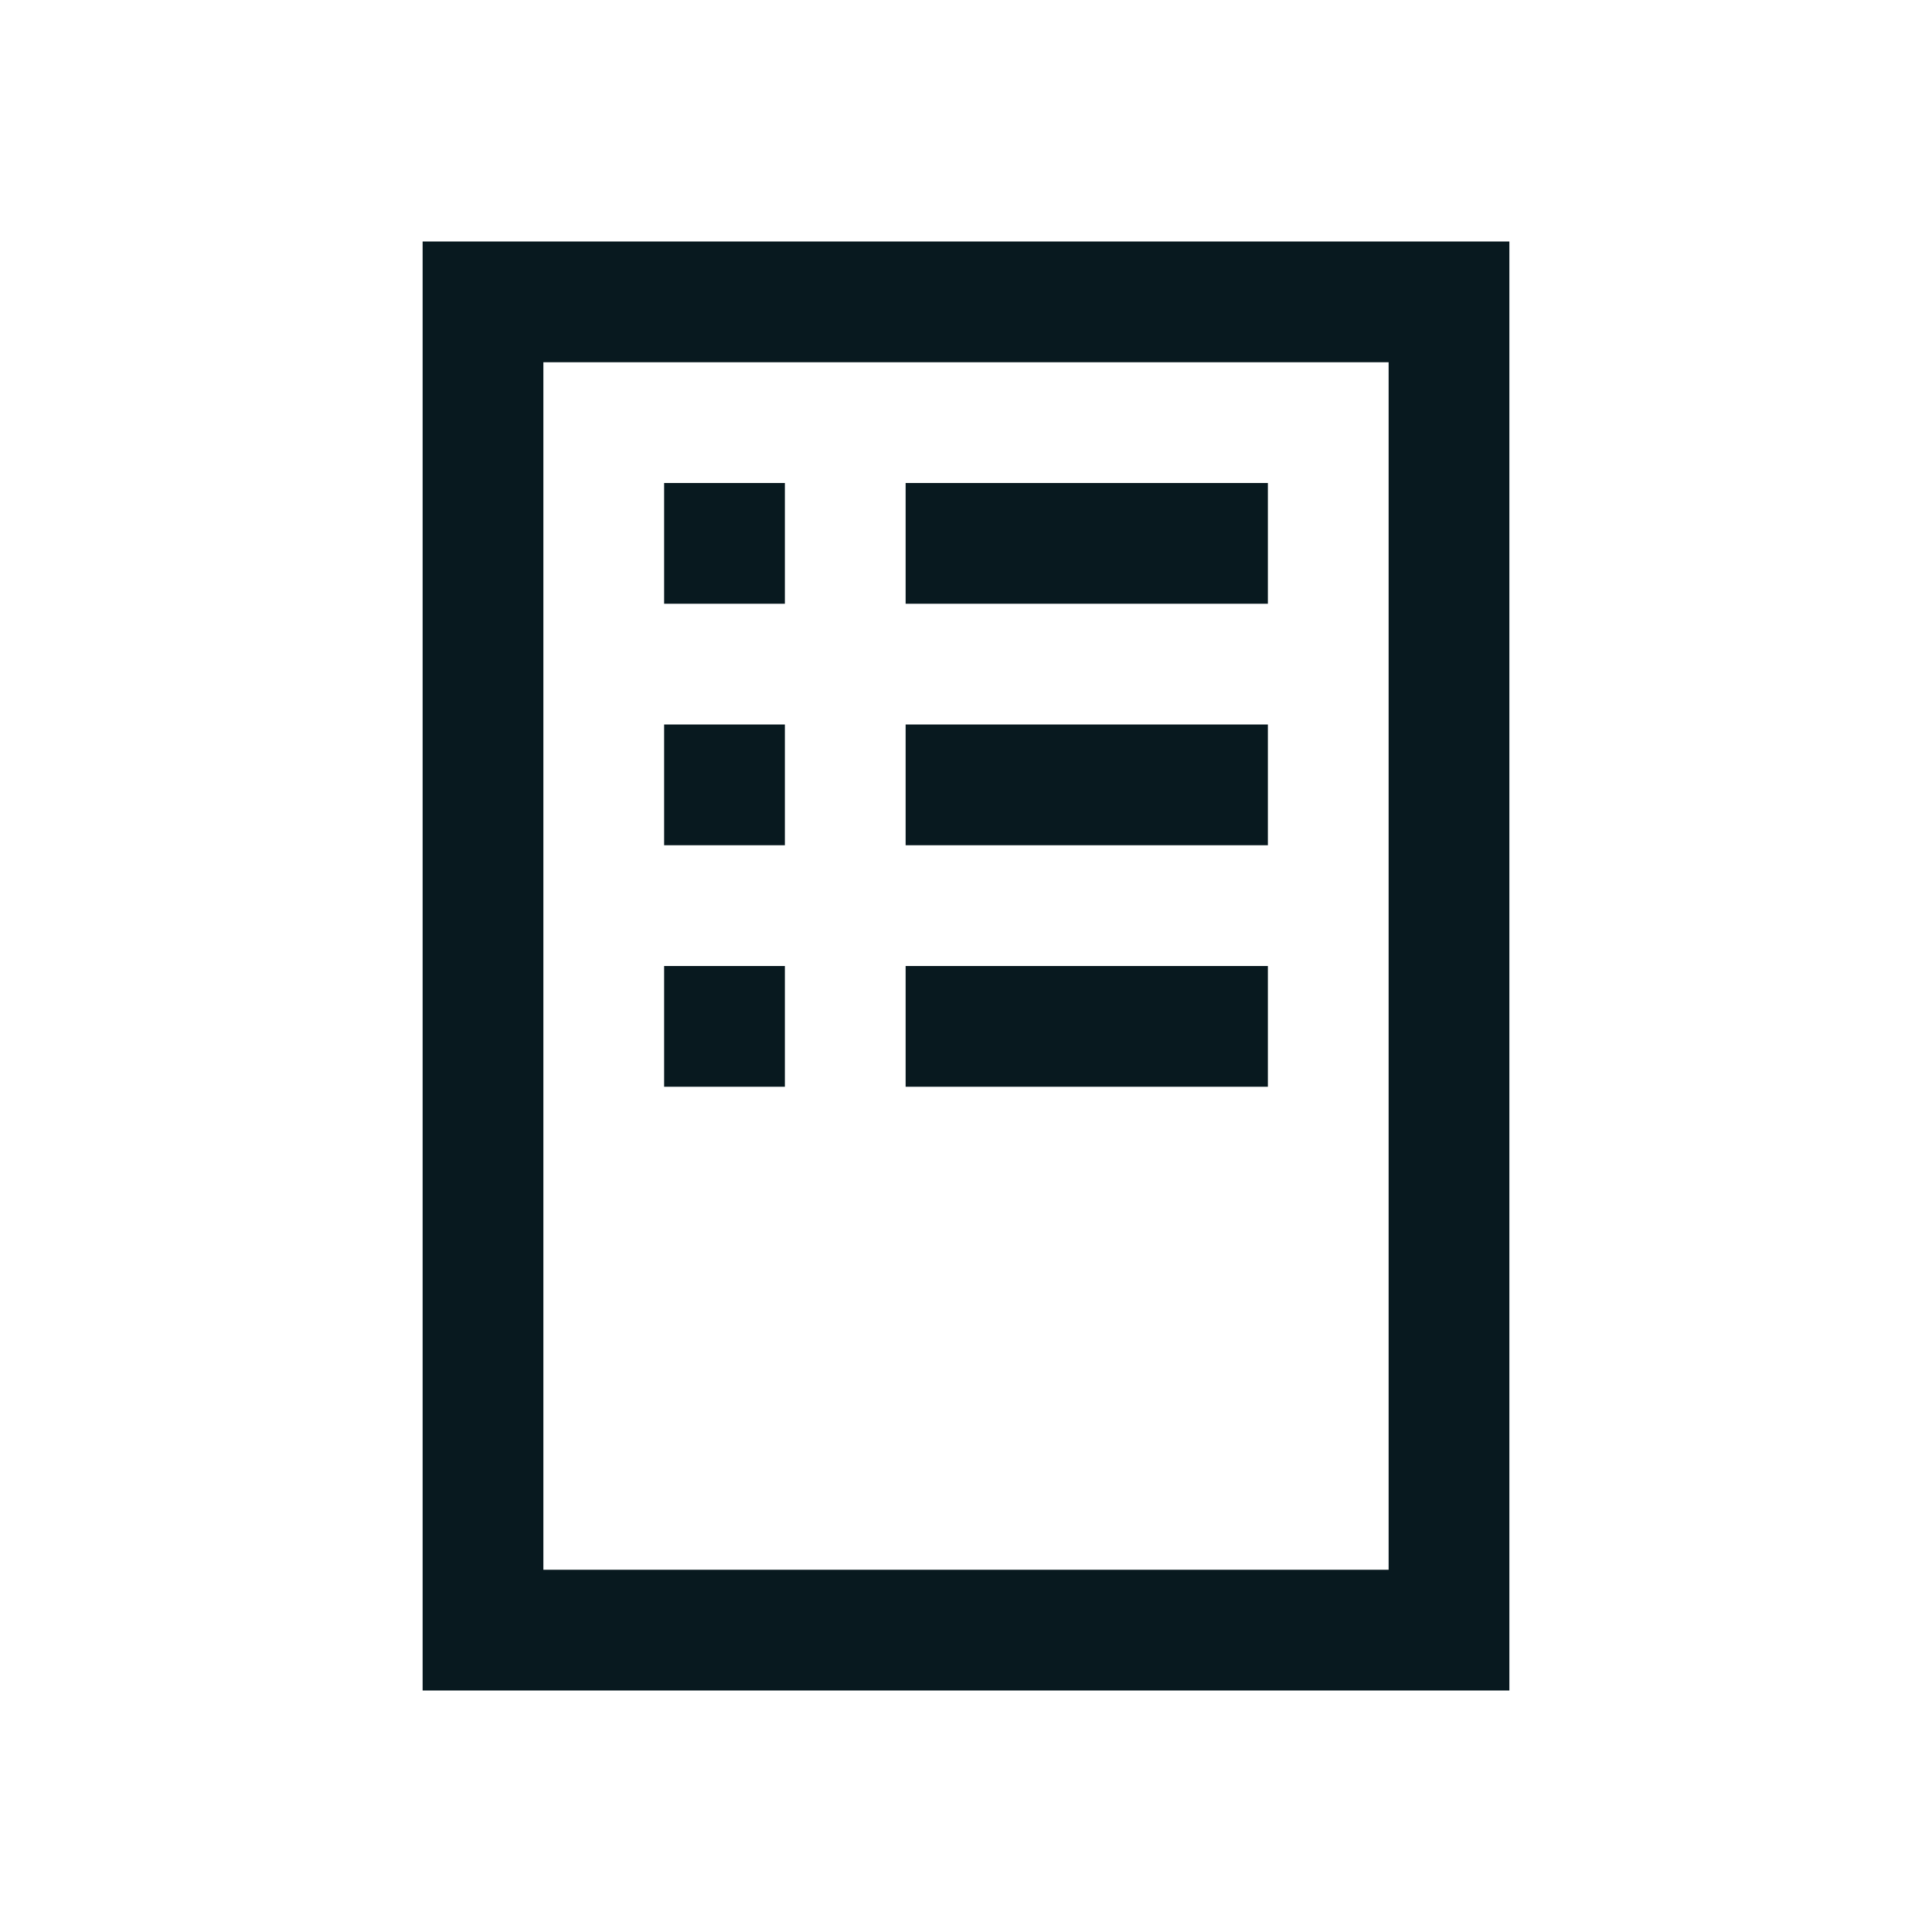 <?xml version="1.0" encoding="UTF-8"?>
<svg id="Icon_PG" xmlns="http://www.w3.org/2000/svg" viewBox="0 0 32 32">
  <defs>
    <style>
      .cls-1 {
        fill: #08191f;
        stroke-width: 0px;
      }
    </style>
  </defs>
  <path class="cls-1" d="M7,4v24h18V4H7ZM23,26h-14V6h14v20Z"/>
  <rect class="cls-1" x="11" y="8" width="2" height="2"/>
  <rect class="cls-1" x="11" y="12" width="2" height="2"/>
  <rect class="cls-1" x="11" y="16" width="2" height="2"/>
  <rect class="cls-1" x="15" y="8" width="6" height="2"/>
  <rect class="cls-1" x="15" y="12" width="6" height="2"/>
  <rect class="cls-1" x="15" y="16" width="6" height="2"/>
</svg>